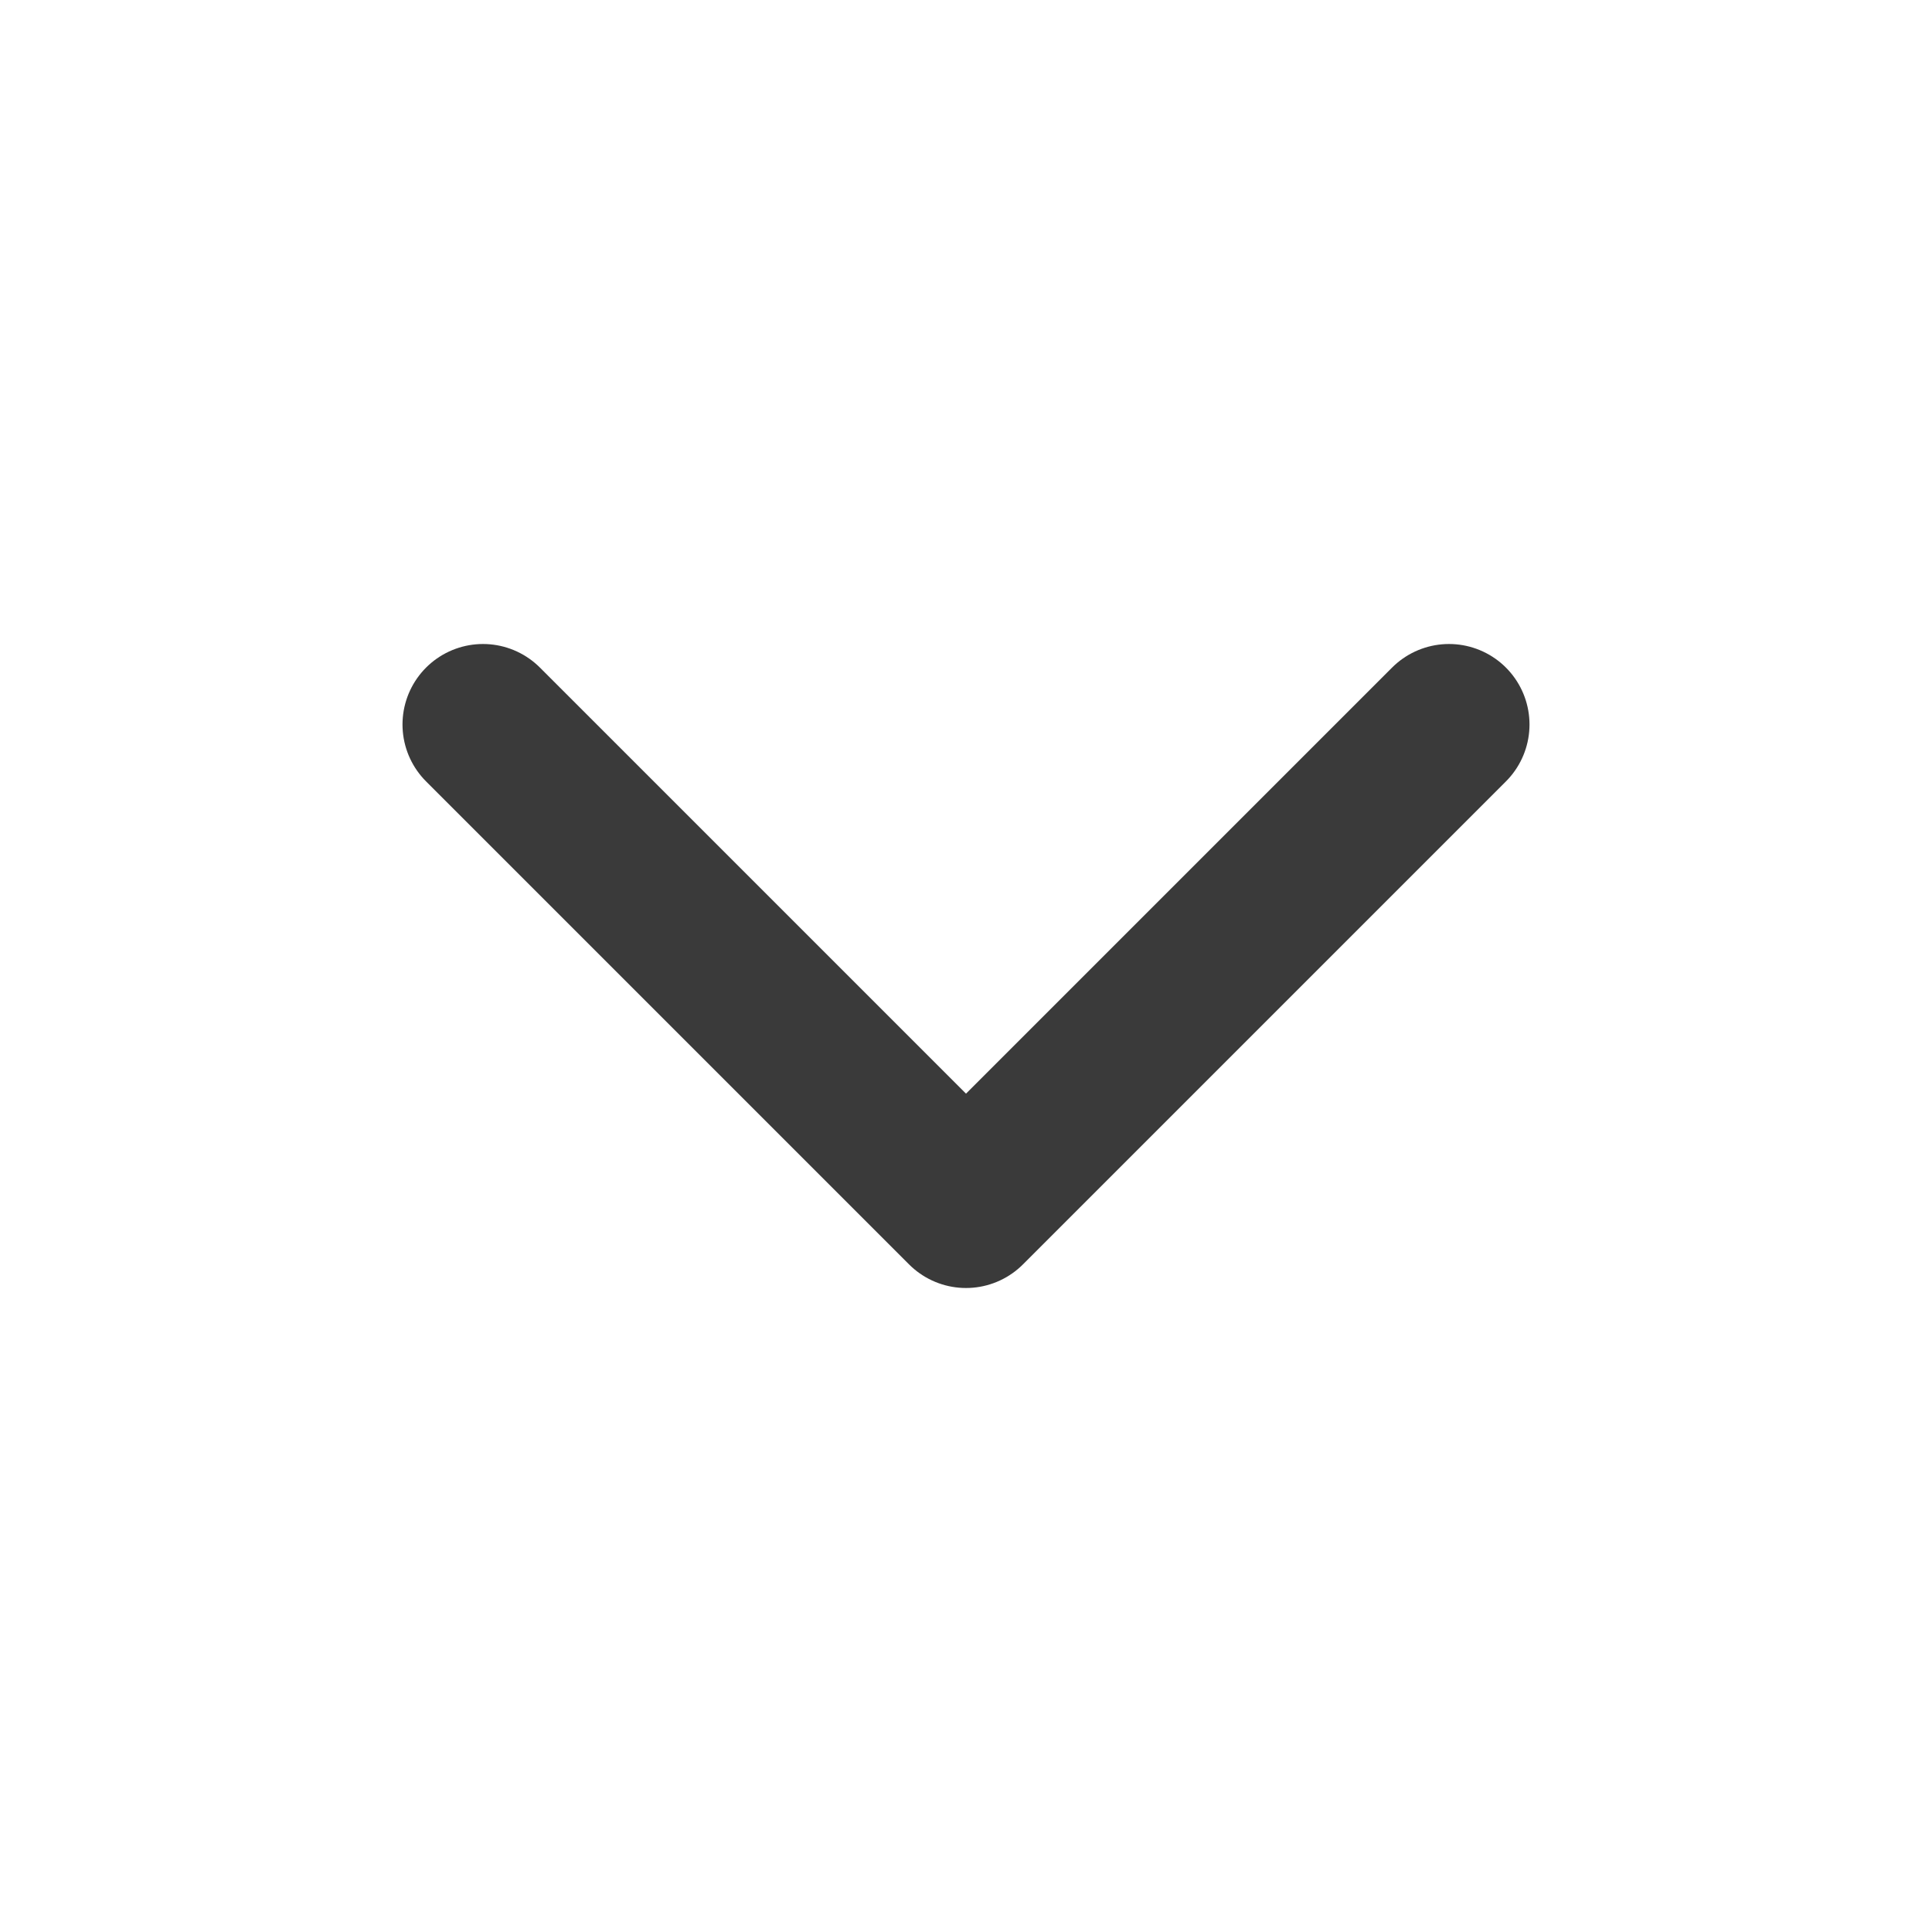<svg xmlns="http://www.w3.org/2000/svg" width="24" height="24" viewBox="0 0 24 24" fill="none" stroke="#3A3A3A" stroke-width="2" stroke-linecap="round" stroke-linejoin="round" class="feather feather-chevron-down"><polyline points="6 9 12 15 18 9"></polyline></svg>